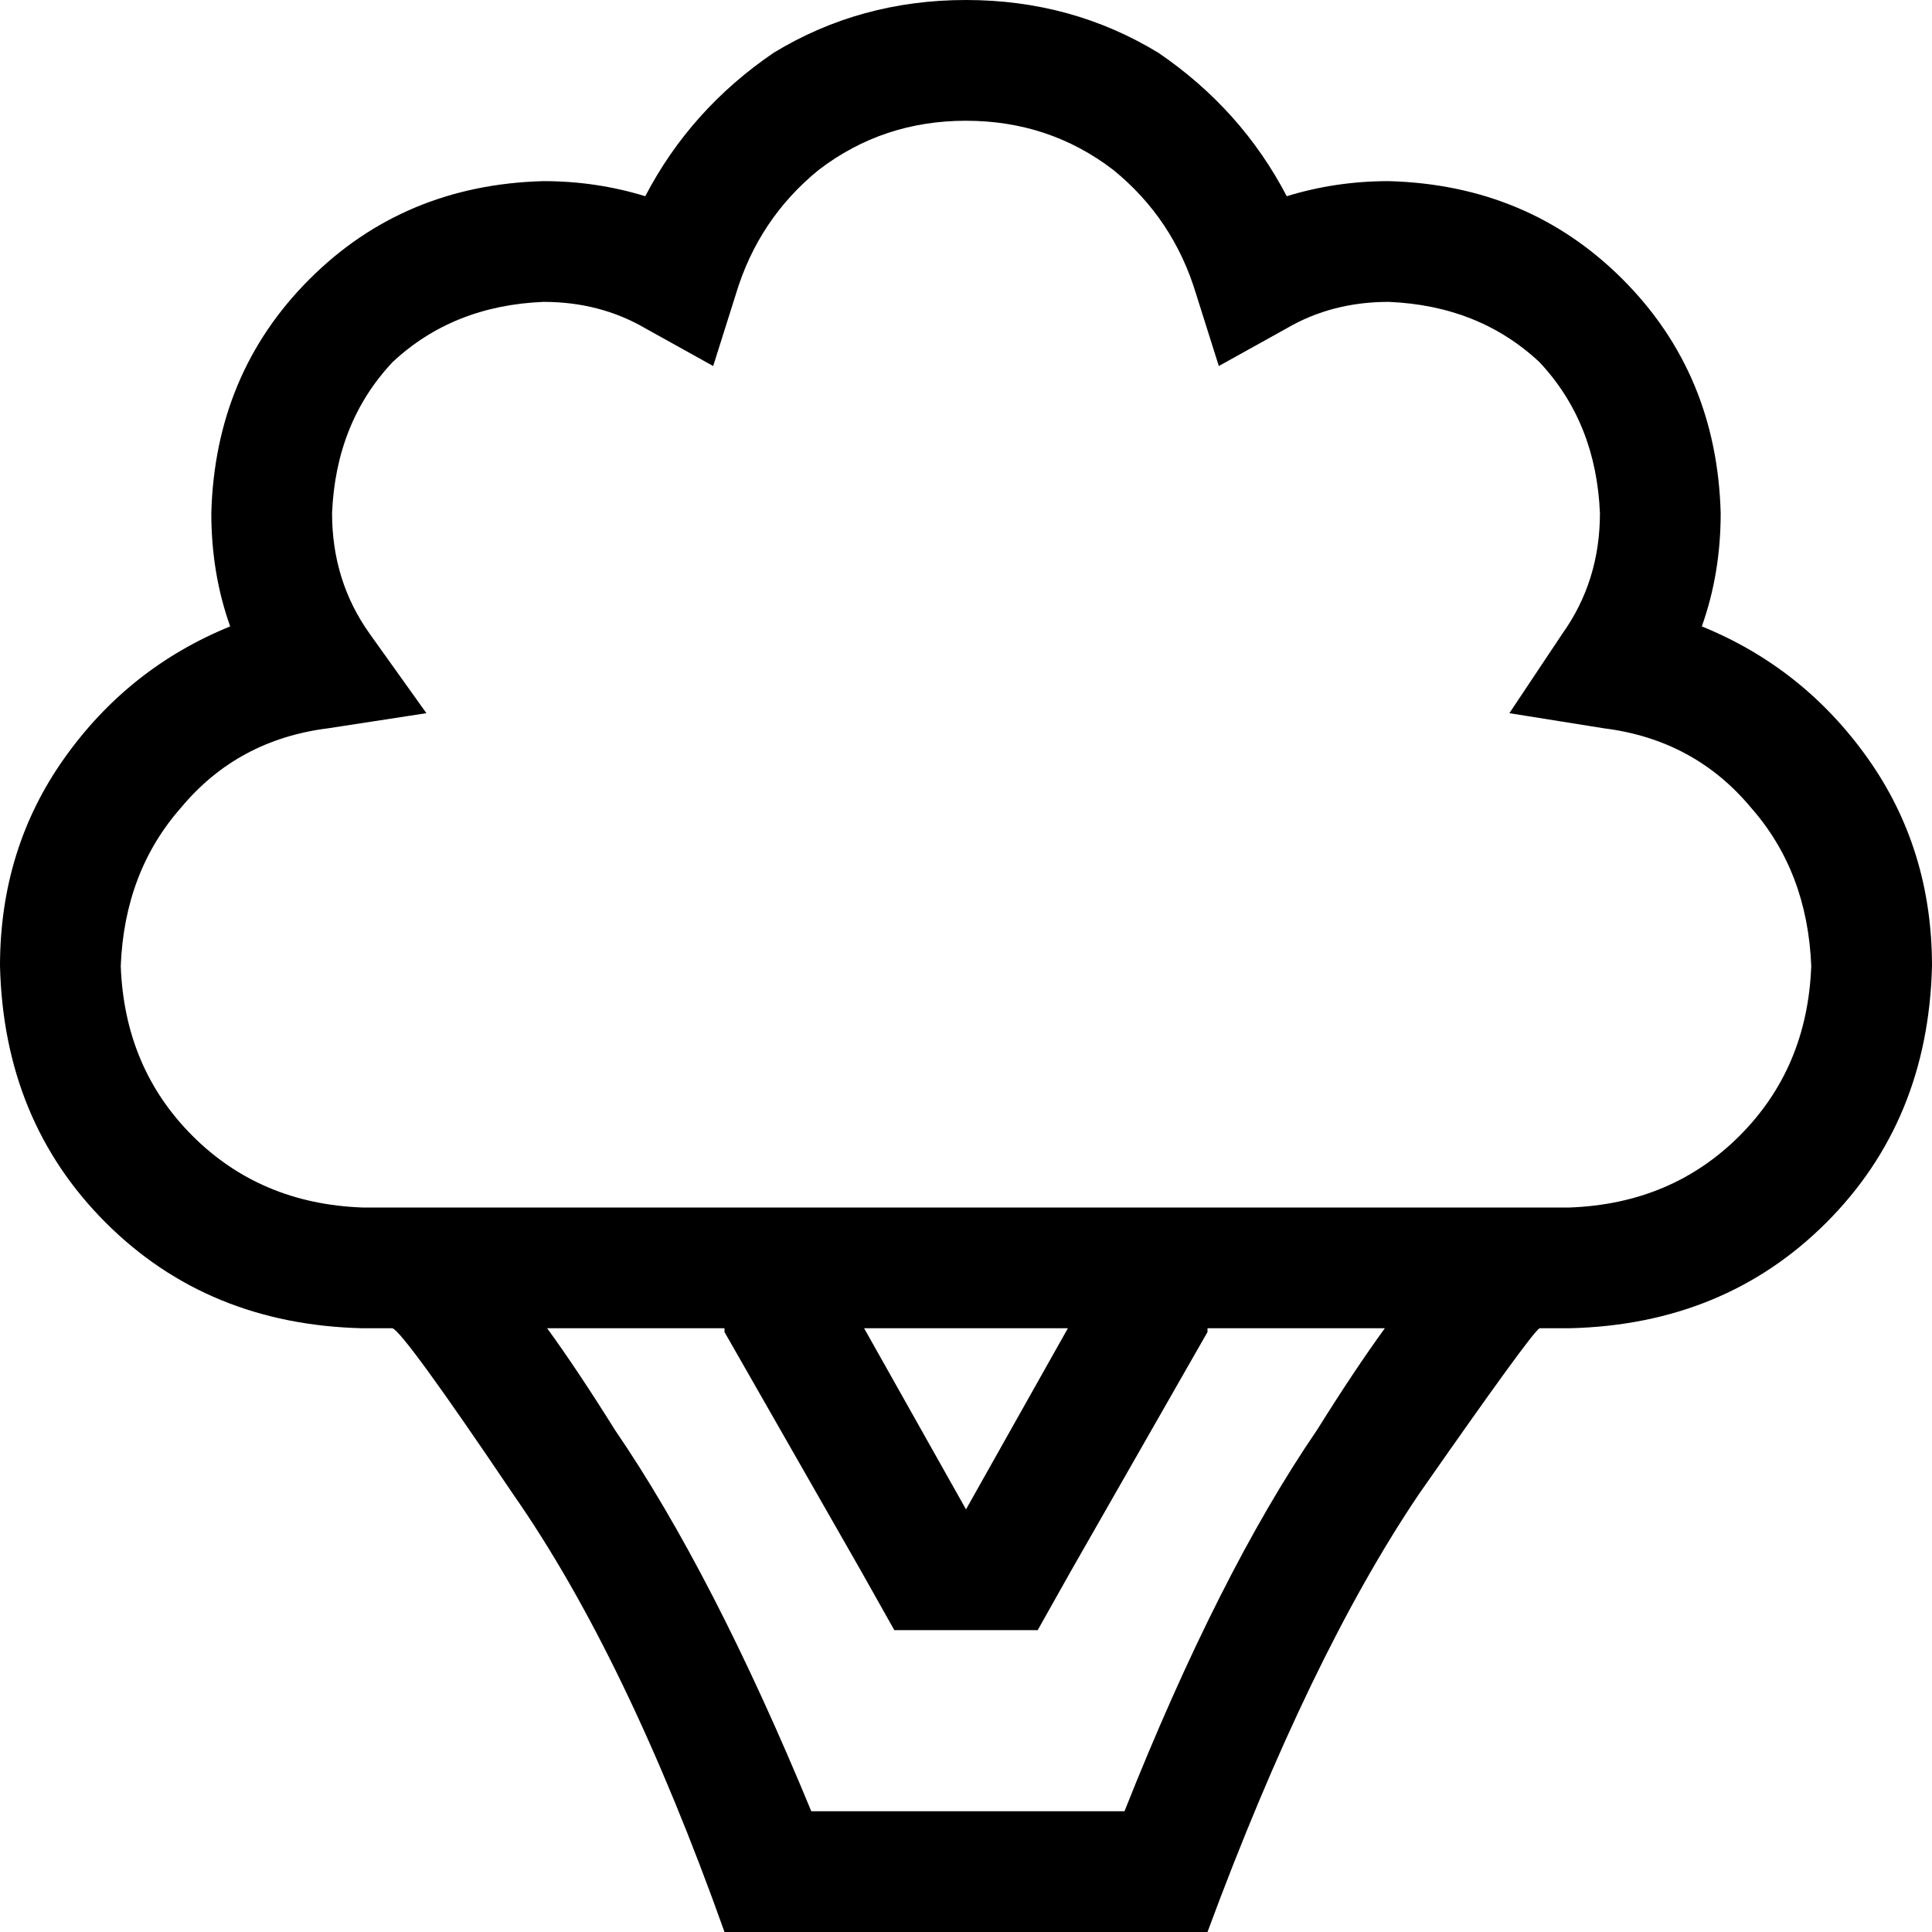 <svg xmlns="http://www.w3.org/2000/svg" viewBox="0 0 512 512">
  <path d="M 256 0 Q 228 0 205 14 L 205 14 Q 183 29 171 52 Q 158 48 144 48 Q 107 49 82 74 Q 57 99 56 136 Q 56 152 61 166 Q 34 177 17 201 Q 0 225 0 256 Q 1 297 28 324 Q 55 351 96 352 L 104 352 Q 107 353 136 396 Q 166 439 192 512 L 320 512 Q 347 439 376 396 Q 406 353 408 352 L 416 352 Q 457 351 484 324 Q 511 297 512 256 Q 512 225 495 201 Q 478 177 451 166 Q 456 152 456 136 Q 455 99 430 74 Q 405 49 368 48 Q 354 48 341 52 Q 329 29 307 14 Q 284 0 256 0 L 256 0 Z M 283 352 L 274 368 L 256 400 L 238 368 L 229 352 L 284 352 L 283 352 Z M 192 352 L 192 353 L 196 360 L 228 416 L 237 432 L 275 432 L 284 416 L 316 360 L 320 353 L 320 352 L 367 352 Q 359 363 349 379 Q 323 417 298 480 L 215 480 Q 189 417 163 379 Q 153 363 145 352 L 192 352 L 192 352 Z M 195 78 Q 201 58 217 45 L 217 45 Q 234 32 256 32 Q 278 32 295 45 Q 311 58 317 78 L 323 97 L 341 87 Q 353 80 368 80 Q 392 81 408 96 Q 423 112 424 136 Q 424 154 414 168 L 400 189 L 425 193 Q 449 196 464 214 Q 479 231 480 256 Q 479 283 461 301 Q 443 319 416 320 L 96 320 Q 69 319 51 301 Q 33 283 32 256 Q 33 231 48 214 Q 63 196 87 193 L 113 189 L 98 168 Q 88 154 88 136 Q 89 112 104 96 Q 120 81 144 80 Q 159 80 171 87 L 189 97 L 195 78 L 195 78 Z M 256 465 L 256 464 L 256 464 L 256 465 L 256 465 Z" />
</svg>